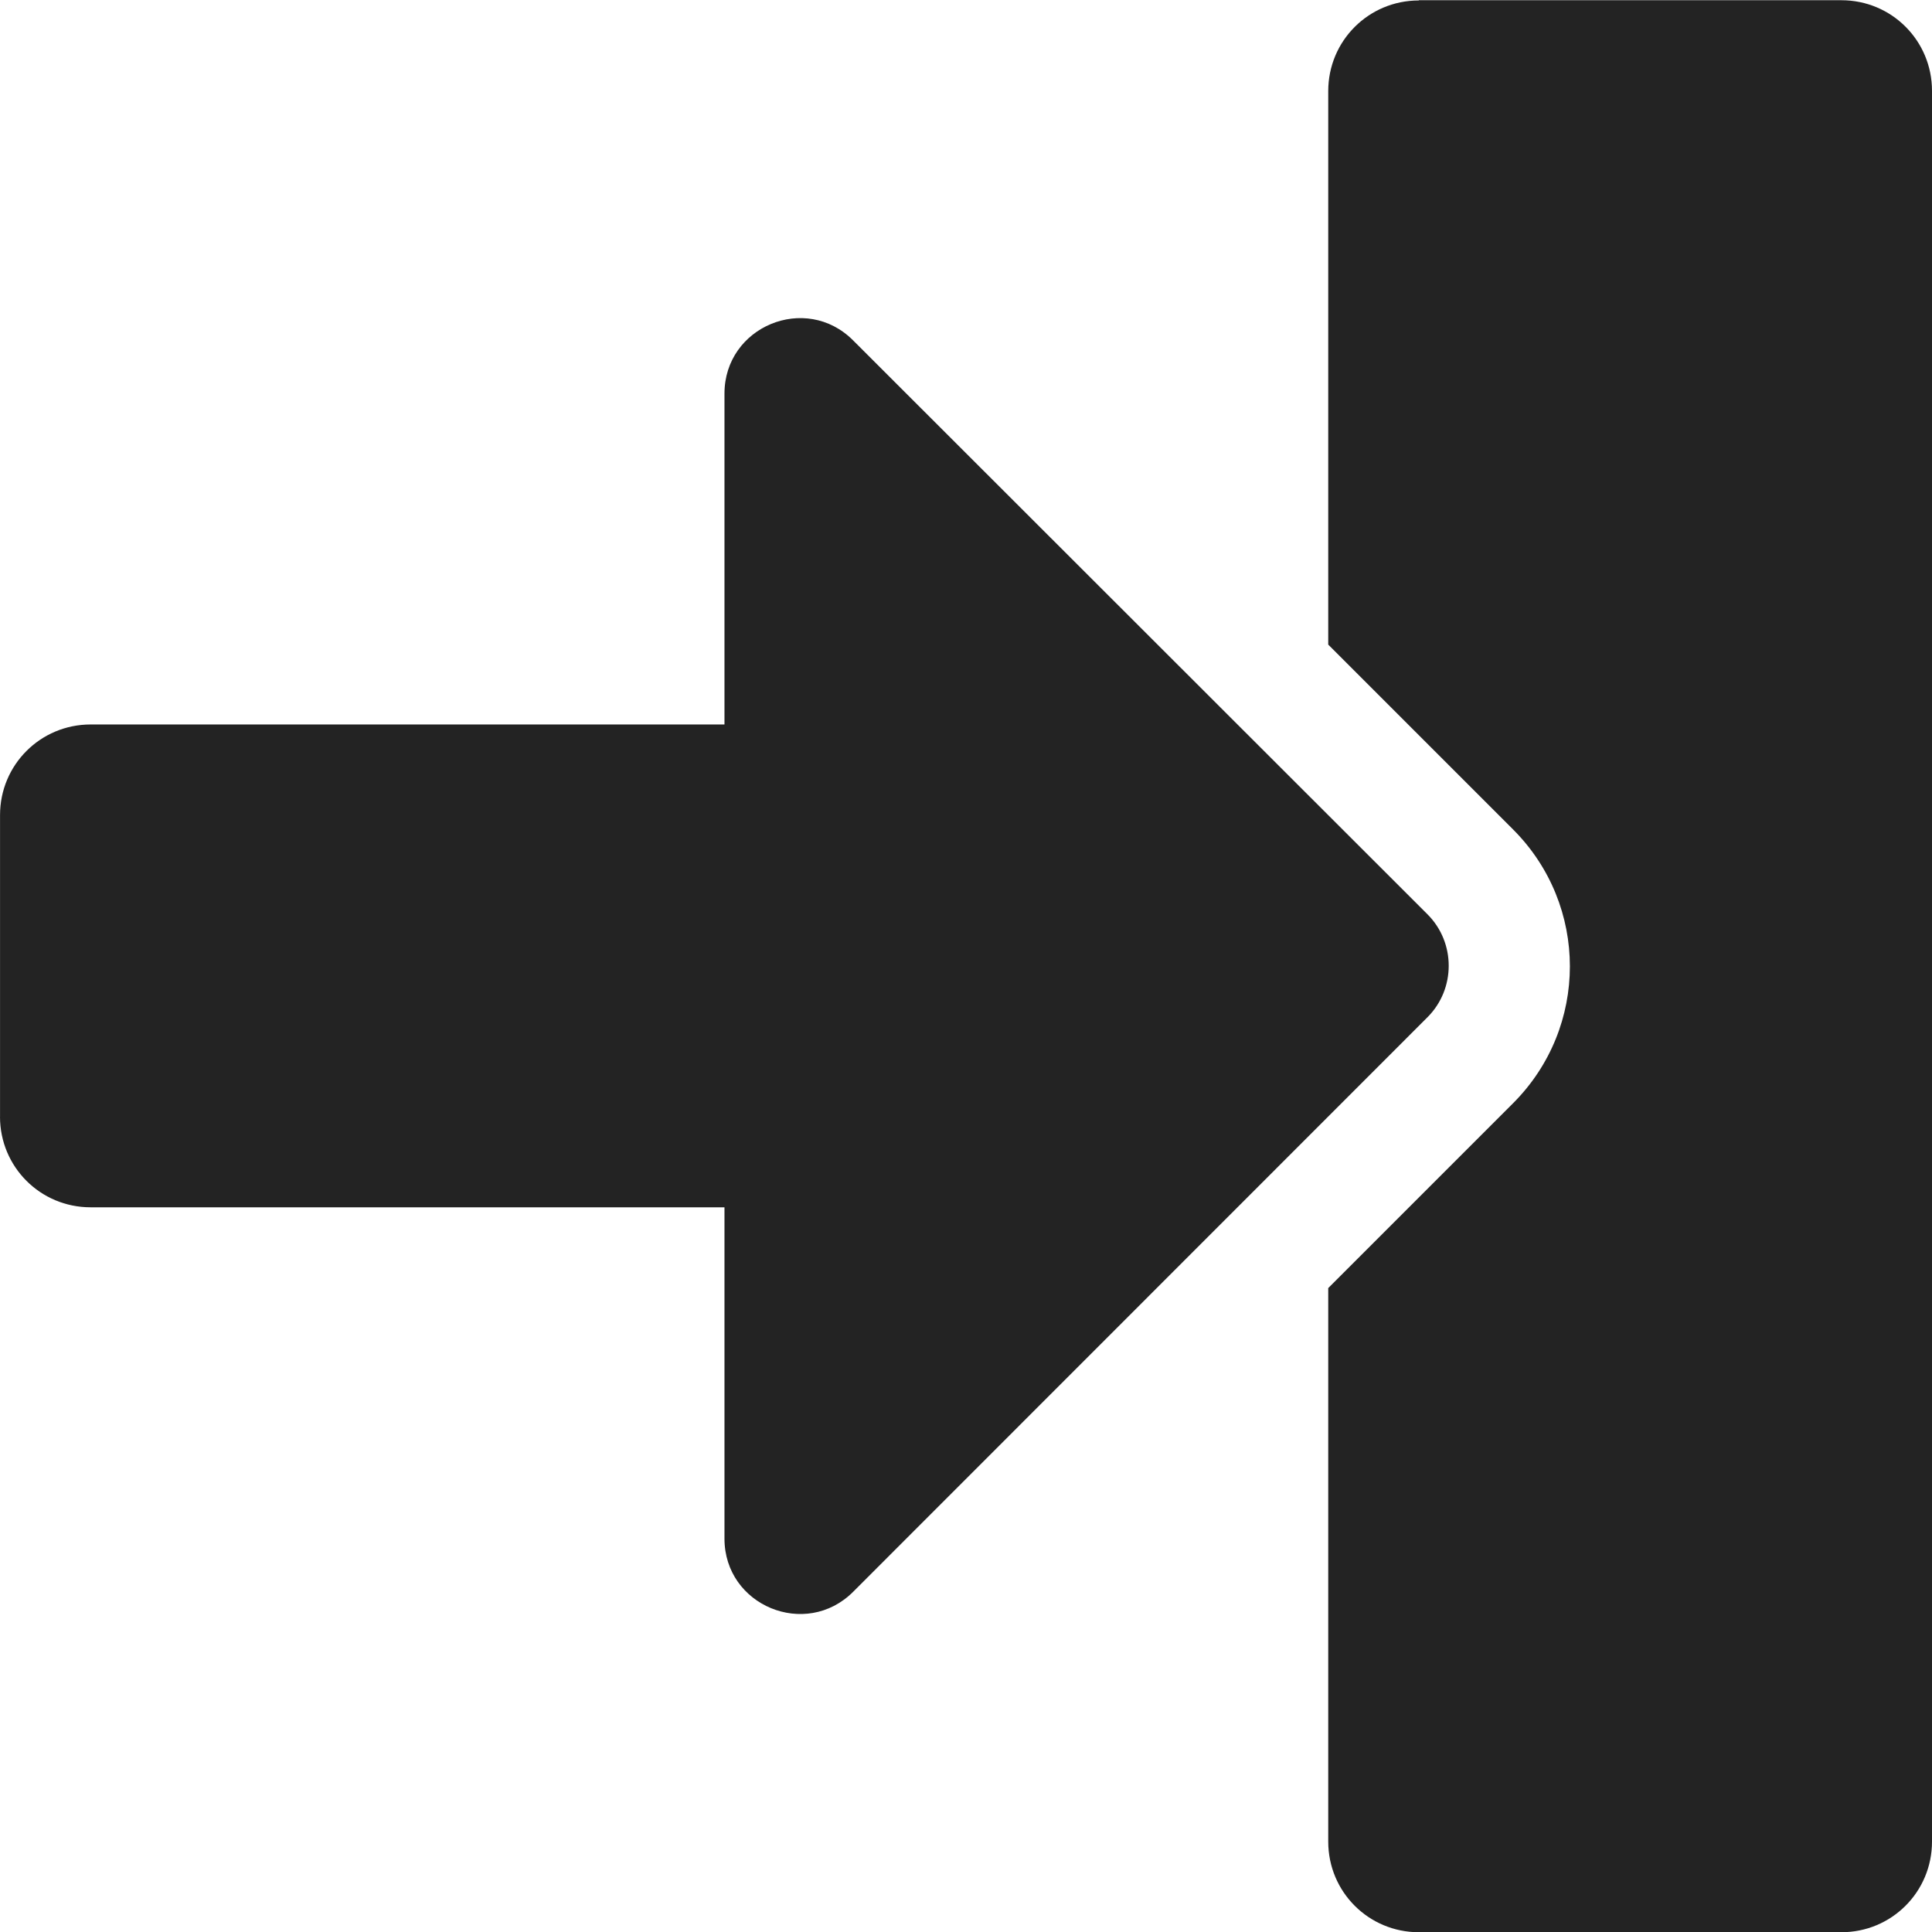 <?xml version="1.0" encoding="UTF-8" standalone="no"?>
<!-- Created with Inkscape (http://www.inkscape.org/) -->

<svg
   width="32"
   height="32"
   viewBox="0 0 8.467 8.467"
   version="1.1"
   id="svg8"
   inkscape:version="1.2.2 (732a01da63, 2022-12-09)"
   sodipodi:docname="import_sd.svg"
   xmlns:inkscape="http://www.inkscape.org/namespaces/inkscape"
   xmlns:sodipodi="http://sodipodi.sourceforge.net/DTD/sodipodi-0.dtd"
   xmlns="http://www.w3.org/2000/svg"
   xmlns:svg="http://www.w3.org/2000/svg"
   xmlns:rdf="http://www.w3.org/1999/02/22-rdf-syntax-ns#"
   xmlns:cc="http://creativecommons.org/ns#"
   xmlns:dc="http://purl.org/dc/elements/1.1/">
  <defs
     id="defs2" />
  <sodipodi:namedview
     id="base"
     pagecolor="#ffffff"
     bordercolor="#666666"
     borderopacity="1.0"
     inkscape:pageopacity="0.0"
     inkscape:pageshadow="2"
     inkscape:zoom="8"
     inkscape:cx="-14"
     inkscape:cy="4.75"
     inkscape:document-units="mm"
     inkscape:current-layer="layer1"
     showgrid="false"
     units="px"
     inkscape:window-width="3440"
     inkscape:window-height="1369"
     inkscape:window-x="1912"
     inkscape:window-y="-8"
     inkscape:window-maximized="1"
     inkscape:showpageshadow="0"
     inkscape:pagecheckerboard="0"
     inkscape:deskcolor="#d1d1d1">
    <sodipodi:guide
       position="8.467,0"
       orientation="-32,0"
       id="guide854"
       inkscape:locked="false" />
    <sodipodi:guide
       position="8.467,8.467"
       orientation="0,-32"
       id="guide856"
       inkscape:locked="false" />
    <sodipodi:guide
       position="0,8.467"
       orientation="32,0"
       id="guide858"
       inkscape:locked="false" />
  </sodipodi:namedview>
  <g
     inkscape:label="Layer 1"
     inkscape:groupmode="layer"
     id="layer1"
     transform="translate(0,-288.533)">
    <path
       id="path819"
       d="m 1.7343333e-4,293.428 v -1.323 c 0,-0.22 0.177,-0.397 0.397,-0.397 H 3.175 v -1.45 c 0,-0.294 0.356,-0.442 0.564,-0.233 l 2.517,2.515 c 0.124,0.124 0.124,0.327 0,0.451 l -2.517,2.518 c -0.208,0.208 -0.564,0.061 -0.564,-0.233 v -1.452 H 0.397 c -0.22,0 -0.397,-0.177 -0.397,-0.397 z M 6.218,288.534 h 1.852 c 0.22,0 0.397,0.177 0.397,0.397 v 7.673 c 0,0.22 -0.177,0.397 -0.397,0.397 h -1.852 c -0.22,0 -0.397,-0.177 -0.397,-0.397 v -2.426 l 0.81,-0.81 c 0.332,-0.332 0.332,-0.868 0,-1.2 l -0.81,-0.81 v -2.426 c 0,-0.22 0.177,-0.397 0.397,-0.397 z"
       inkscape:connector-curvature="0"
       style="fill:#232323;fill-opacity:1;stroke-width:0.017"
       sodipodi:nodetypes="ssscsccccscsssssssssccccss" />
  </g>
</svg>
